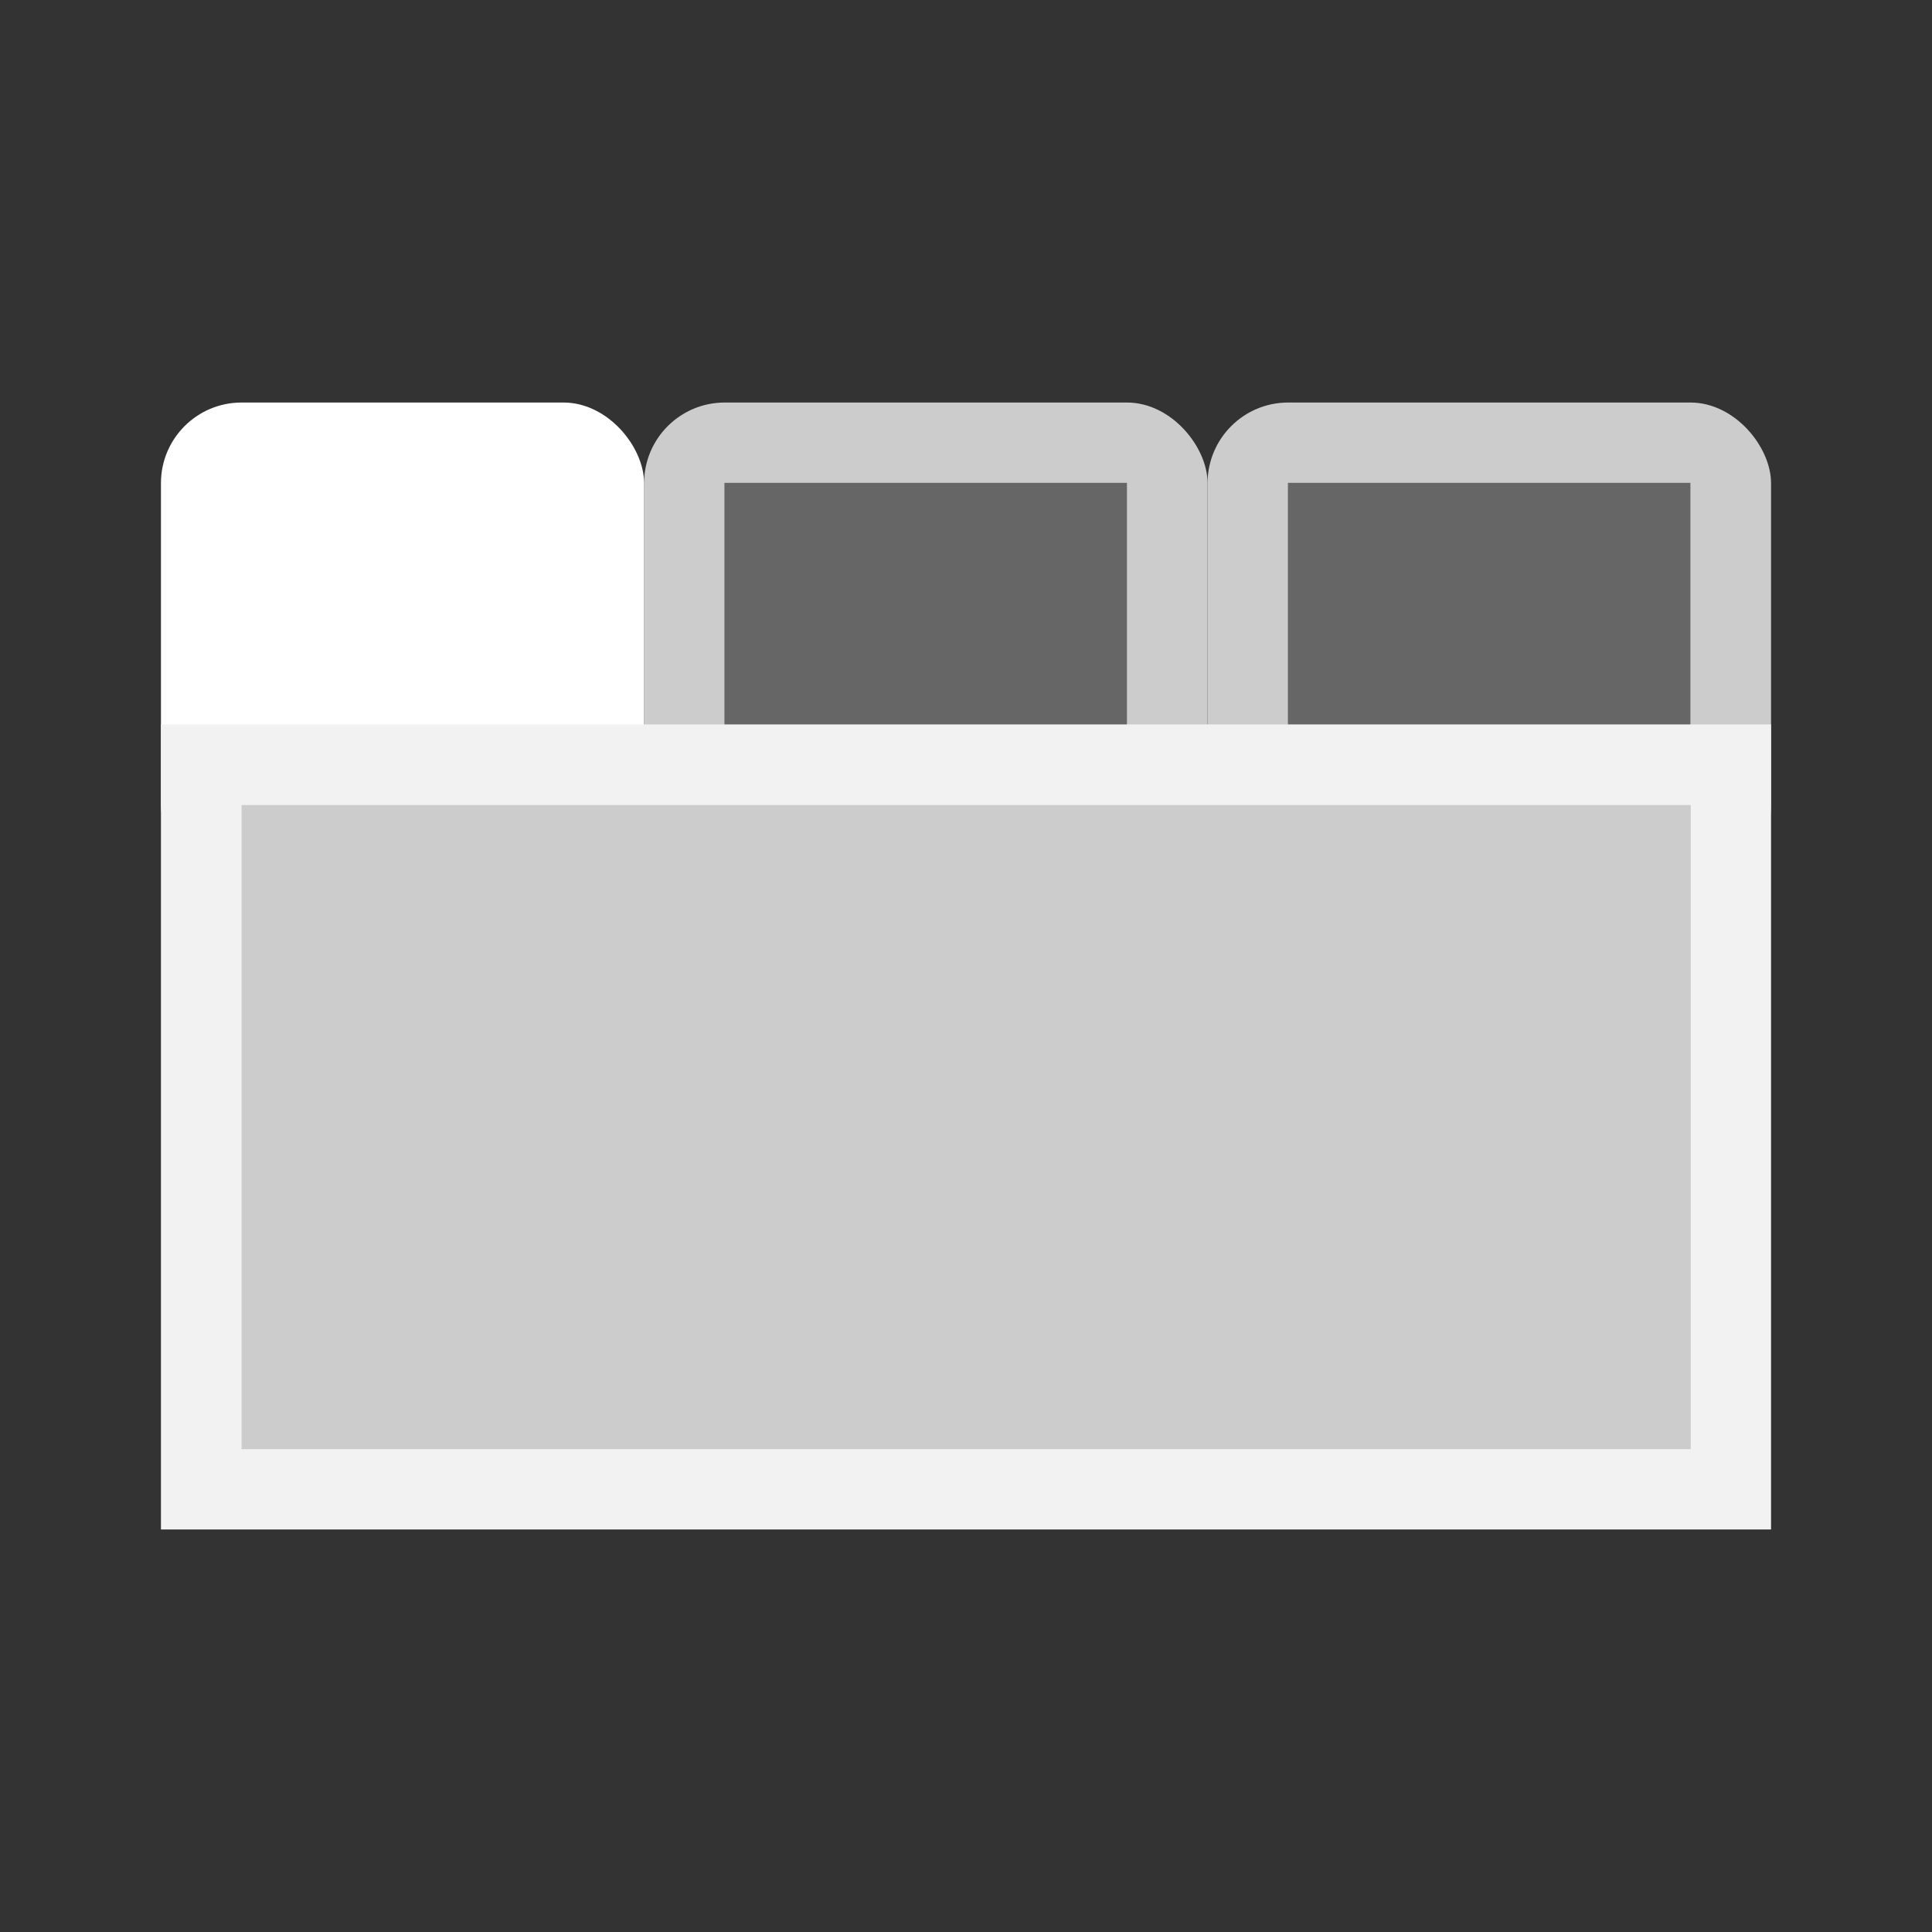 <?xml version="1.0" encoding="UTF-8" standalone="no"?>
<!-- Created with Inkscape (http://www.inkscape.org/) -->

<svg
   xmlns:dc="http://purl.org/dc/elements/1.1/"
   xmlns:cc="http://creativecommons.org/ns#"
   xmlns:rdf="http://www.w3.org/1999/02/22-rdf-syntax-ns#"
   xmlns:svg="http://www.w3.org/2000/svg"
   xmlns="http://www.w3.org/2000/svg"
   xmlns:sodipodi="http://sodipodi.sourceforge.net/DTD/sodipodi-0.dtd"
   xmlns:inkscape="http://www.inkscape.org/namespaces/inkscape"
   width="24"
   height="24"
   viewBox="0 0 6.35 6.35"
   version="1.1"
   id="svg8"
   sodipodi:docname="tabs.svg"
   inkscape:version="0.92.3 (2405546, 2018-03-11)"
   style="enable-background:new">
  <rect x="0" y="0" width="6.35" height="6.35" fill="#333333" stroke="none"/>
  <defs
     id="defs2" />
  <sodipodi:namedview
     id="base"
     pagecolor="#494949"
     bordercolor="#82907b"
     borderopacity="1"
     inkscape:pageopacity="0"
     inkscape:pageshadow="2"
     inkscape:zoom="1"
     inkscape:cx="12"
     inkscape:cy="12"
     inkscape:document-units="pt"
     inkscape:current-layer="layer1"
     showgrid="false"
     showguides="true"
     units="px"
     inkscape:pagecheckerboard="false"
     showborder="true"
     inkscape:showpageshadow="false"
     inkscape:window-width="2048"
     inkscape:window-height="1124"
     inkscape:window-x="0"
     inkscape:window-y="0"
     inkscape:window-maximized="1">
    <inkscape:grid
       type="xygrid"
       id="grid815"
       originx="0.529"
       color="#3f64ff"
       opacity="0.118"
       spacingx="0.265"
       originy="0.529"
       visible="true"
       empspacing="5"
       empcolor="#3f80ff"
       empopacity="0.196"
       snapvisiblegridlinesonly="true" />
  </sodipodi:namedview>
  <g
     inkscape:label="Layer 1"
     inkscape:groupmode="layer"
     id="layer1"
     transform="translate(0,-290.65)">
    <rect
       style="fill:#cccccc;fill-opacity:1;stroke:none;stroke-width:0.467;stroke-miterlimit:4;stroke-dasharray:none;enable-background:new"
       id="rect837-8-5"
       width="1.852"
       height="1.588"
       x="3.969"
       y="291.973"
       ry="0.265"
       rx="0.265" />
    <rect
       style="fill:#cccccc;fill-opacity:1;stroke:none;stroke-width:0.467;stroke-miterlimit:4;stroke-dasharray:none;enable-background:new"
       id="rect837-8"
       width="1.852"
       height="1.588"
       x="2.117"
       y="291.973"
       ry="0.265"
       rx="0.265" />
    <rect
       style="fill:#ffffff;fill-opacity:1;stroke:none;stroke-width:0.432;stroke-miterlimit:4;stroke-dasharray:none"
       id="rect837"
       width="1.588"
       height="1.588"
       x="0.529"
       y="291.973"
       ry="0.265"
       rx="0.265" />
    <rect
       style="fill:#666666;fill-opacity:1;stroke:none;stroke-width:0.394;stroke-miterlimit:4;stroke-dasharray:none;enable-background:new"
       id="rect837-3"
       width="1.323"
       height="1.587"
       x="2.381"
       y="292.237"
       ry="1.2260364e-05"
       rx="1.2919067e-07" />
    <rect
       style="fill:#666666;fill-opacity:1;stroke:none;stroke-width:0.394;stroke-miterlimit:4;stroke-dasharray:none;enable-background:new"
       id="rect837-3-4"
       width="1.323"
       height="1.588"
       x="4.233"
       y="292.237"
       ry="1.2260364e-05"
       rx="4.3220459e-07" />
    <rect
       style="fill:#f2f2f2;fill-opacity:1;stroke:none;stroke-width:0.192;stroke-miterlimit:4;stroke-dasharray:none"
       id="rect1106"
       width="5.292"
       height="2.646"
       x="0.529"
       y="293.031" />
    <rect
       style="fill:#cccccc;fill-opacity:1;stroke:none;stroke-width:1.131;stroke-miterlimit:4;stroke-dasharray:none"
       id="rect1540"
       width="4.763"
       height="2.117"
       x="0.794"
       y="293.296"
       ry="0" />
  </g>
</svg>
